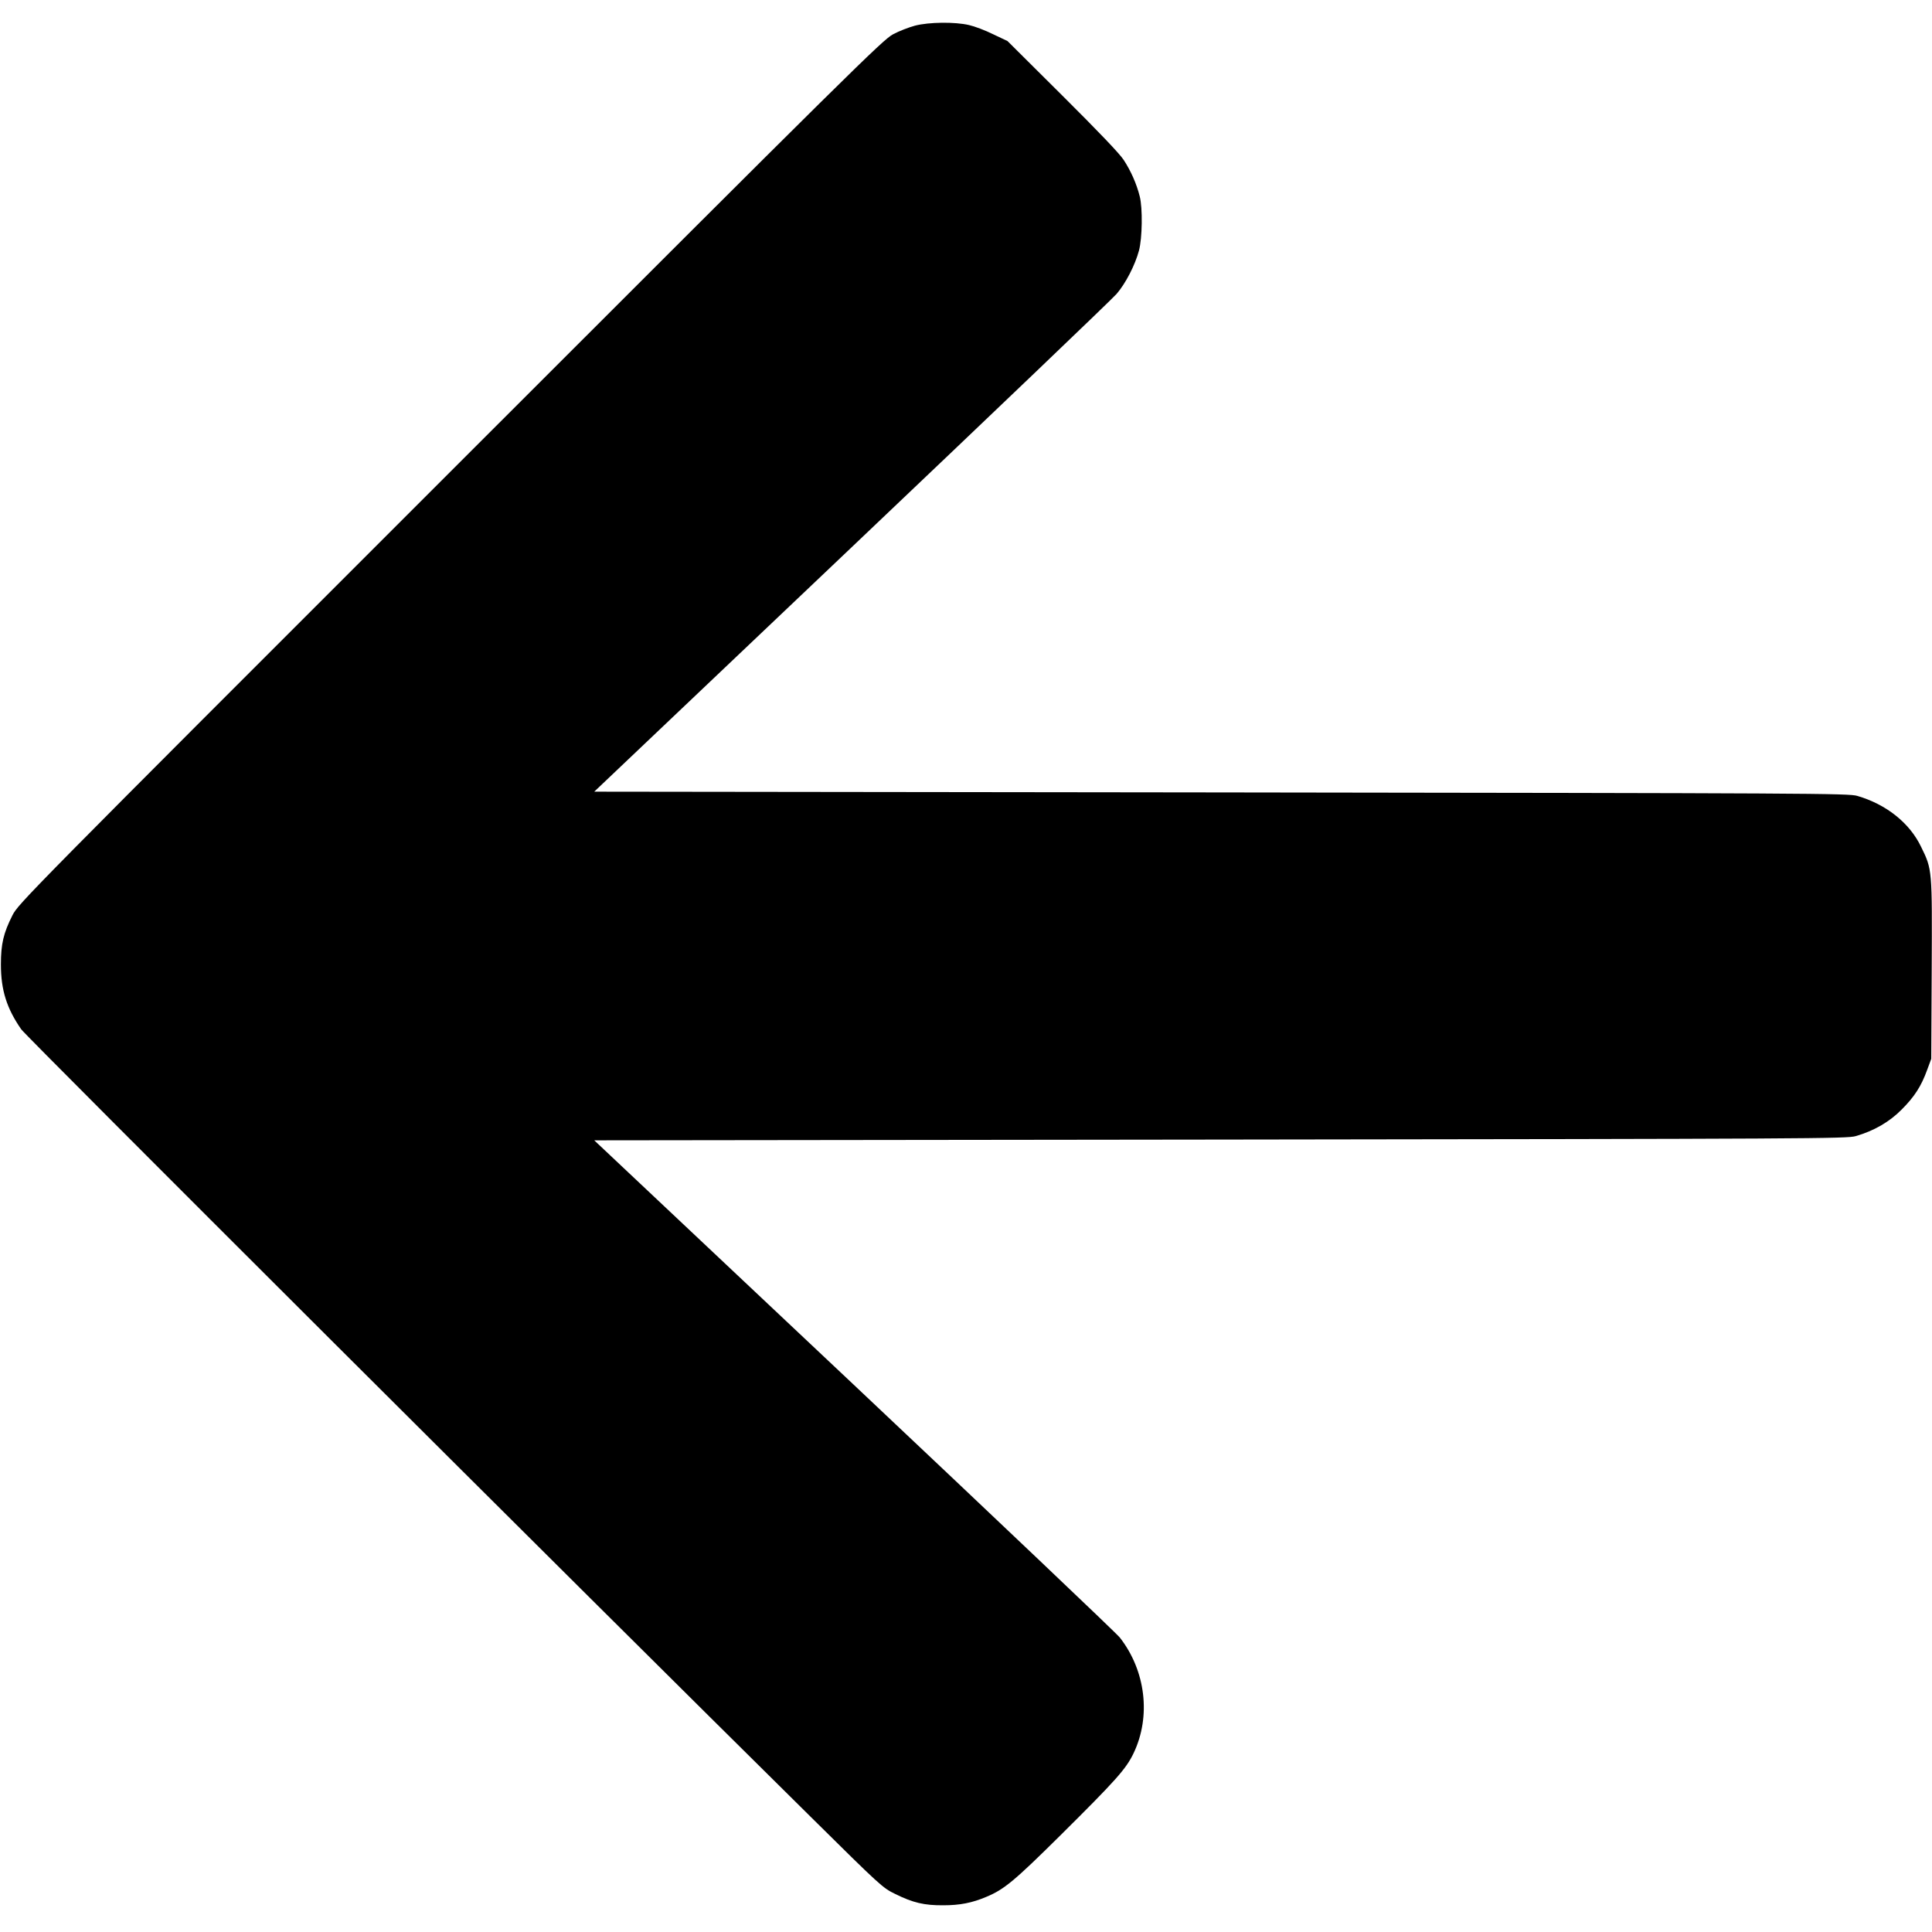 <?xml version="1.0" standalone="no"?>
<!DOCTYPE svg PUBLIC "-//W3C//DTD SVG 20010904//EN"
 "http://www.w3.org/TR/2001/REC-SVG-20010904/DTD/svg10.dtd">
<svg version="1.0" xmlns="http://www.w3.org/2000/svg"
 width="1280pt" height="1280pt" viewBox="0 0 1280 1280"
 preserveAspectRatio="xMidYMid meet">
<g transform="translate(0,1280) scale(0.1,-0.1)"
fill="#000000" stroke="none">
<path d="M6062 12630 c-41 -11 -106 -36 -145 -57 -67 -35 -253 -218 -2933
-2898 -2826 -2825 -2862 -2861 -2902 -2940 -59 -117 -76 -189 -76 -325 0 -170
39 -292 135 -430 32 -46 3658 -3664 5229 -5216 465 -460 478 -472 561 -512
117 -58 192 -76 319 -75 109 0 191 16 285 56 118 49 186 106 489 406 371 368
436 441 486 545 117 244 81 547 -91 767 -24 30 -818 784 -1763 1675 l-1719
1619 4149 5 c3922 5 4152 6 4209 23 121 35 223 94 304 176 85 85 130 155 169
263 l27 73 3 592 c3 666 4 661 -70 812 -76 159 -231 282 -423 338 -57 17 -287
18 -4214 23 l-4154 5 1704 1618 c937 890 1728 1646 1757 1680 60 70 122 190
148 287 22 82 25 281 5 359 -21 84 -59 169 -106 241 -28 43 -166 187 -406 426
l-364 362 -95 45 c-52 26 -124 53 -160 61 -93 22 -266 20 -358 -4z"/>
</g>
</svg>
